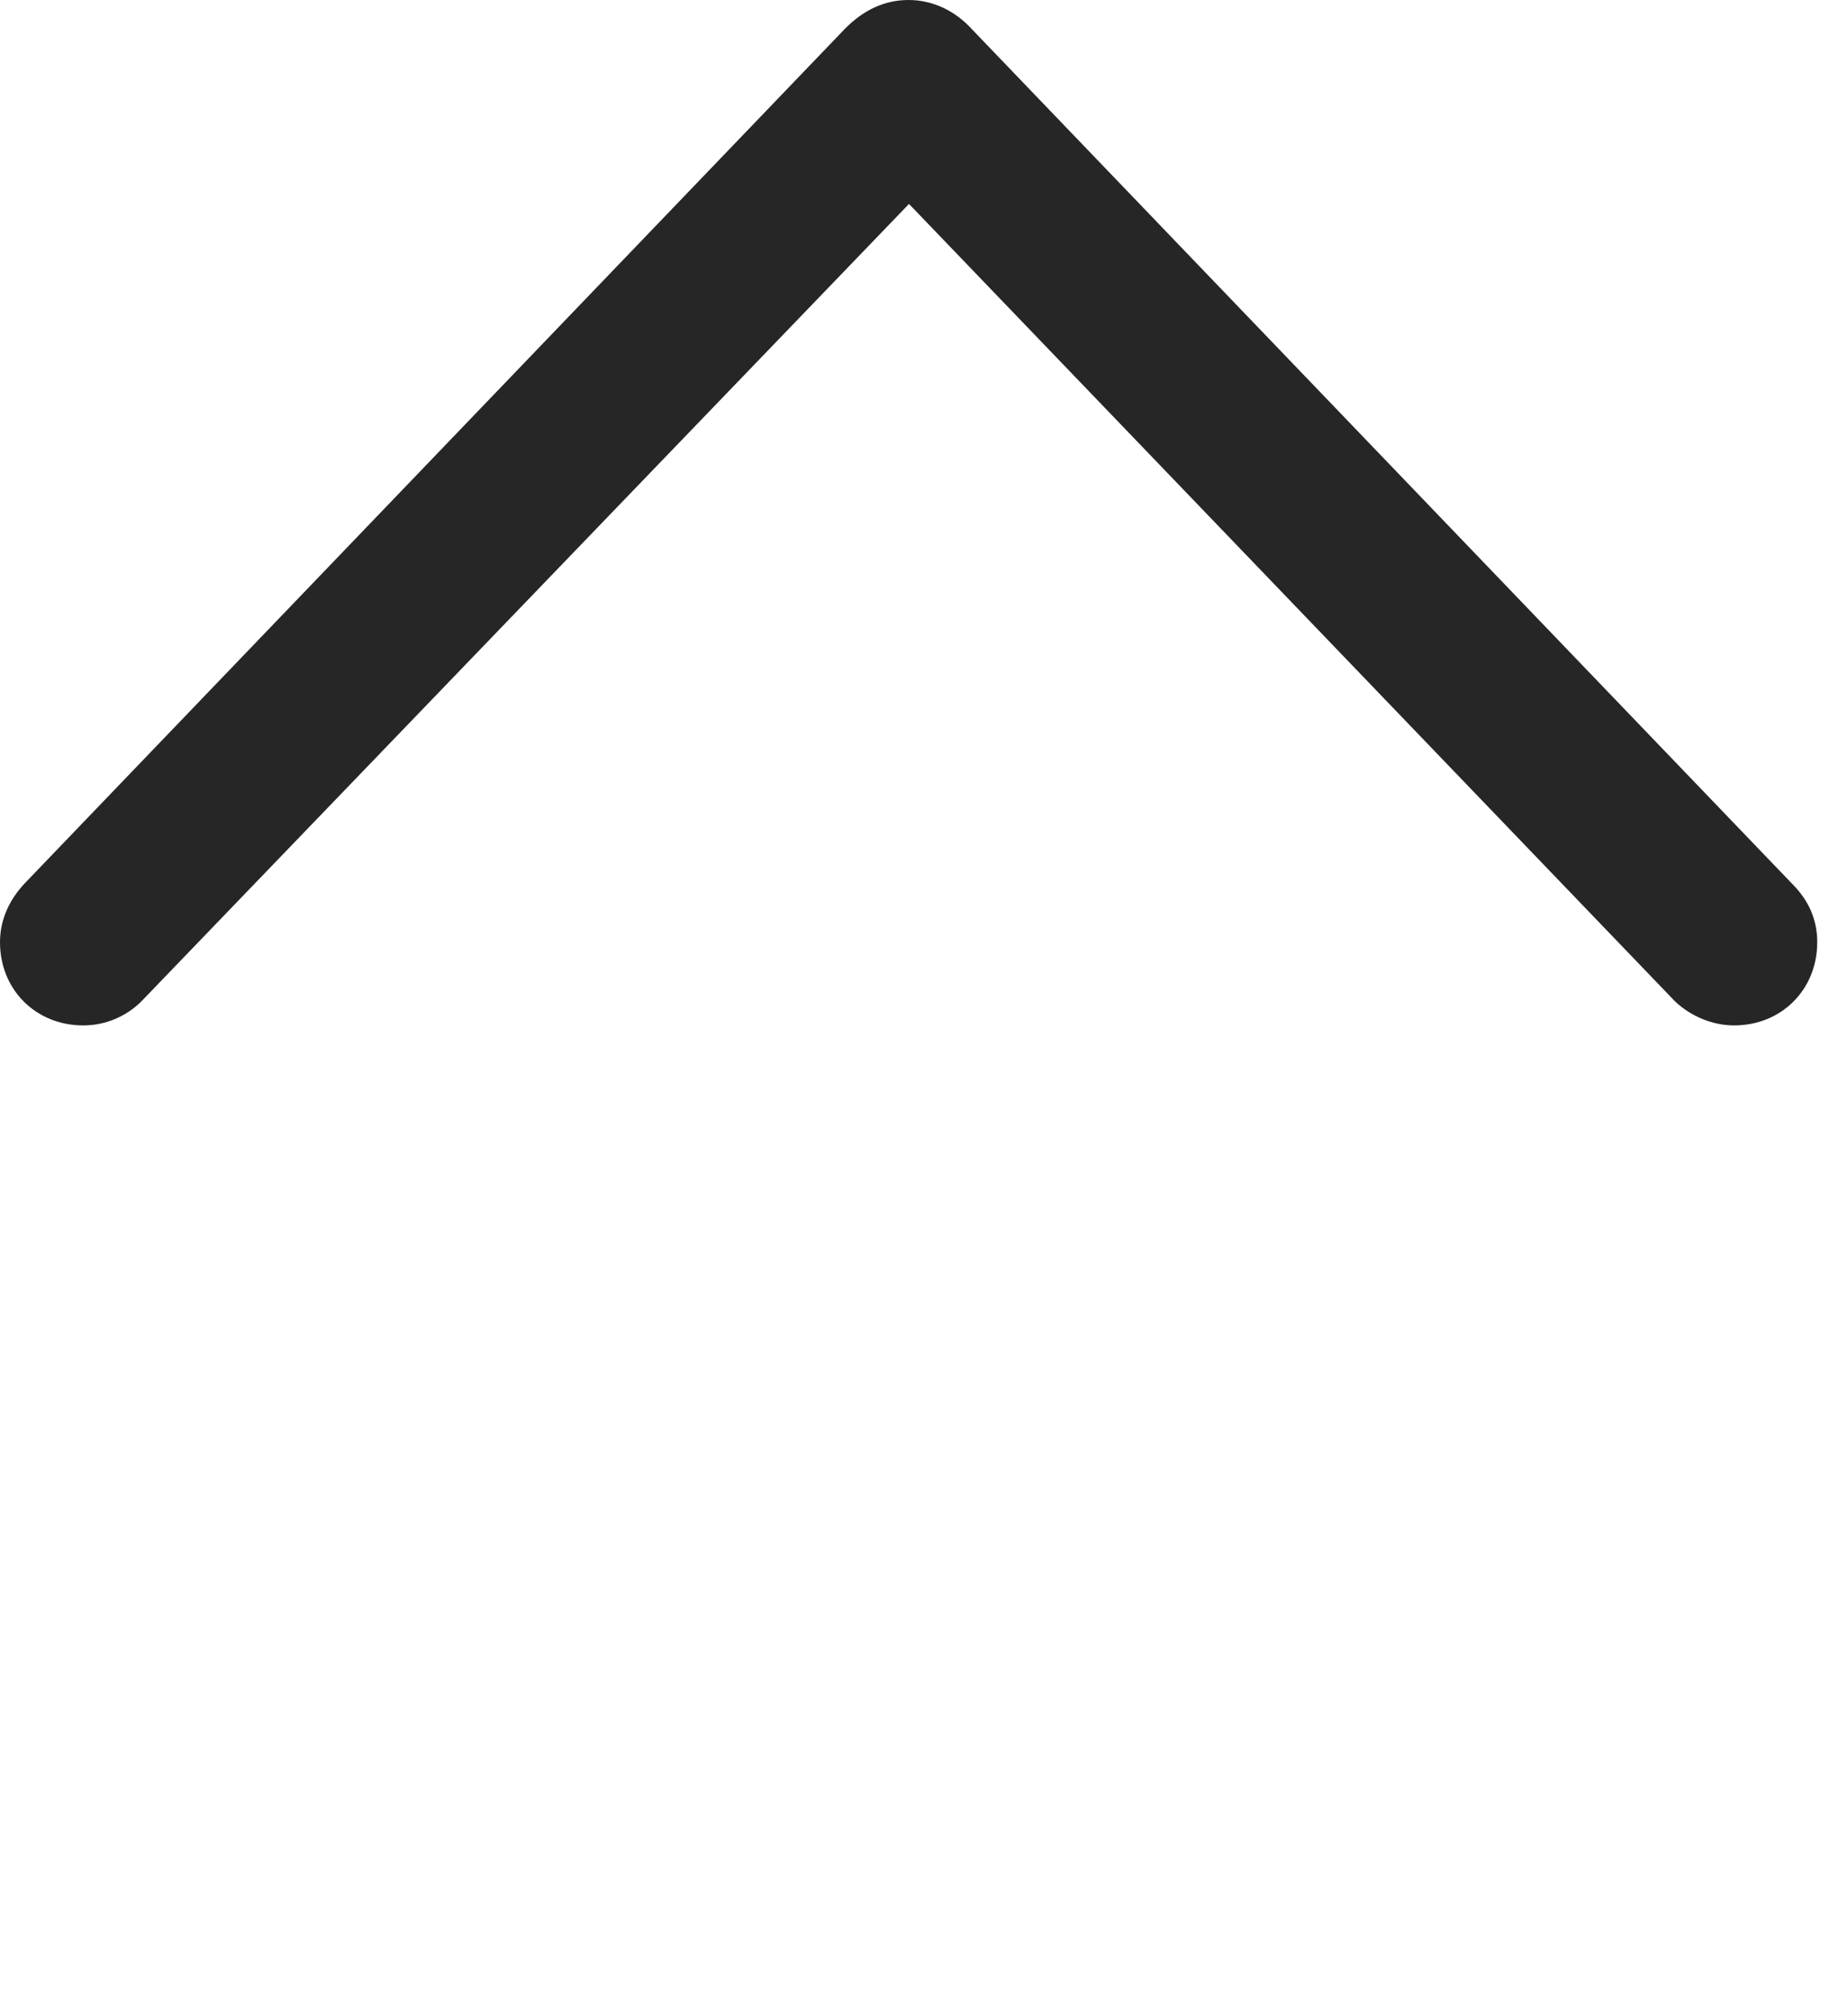 <?xml version="1.0" encoding="UTF-8"?>
<!--Generator: Apple Native CoreSVG 326-->
<!DOCTYPE svg
PUBLIC "-//W3C//DTD SVG 1.1//EN"
       "http://www.w3.org/Graphics/SVG/1.1/DTD/svg11.dtd">
<svg version="1.1" xmlns="http://www.w3.org/2000/svg" xmlns:xlink="http://www.w3.org/1999/xlink" viewBox="0 0 21.689 23.604">
 <g>
  <rect height="23.604" opacity="0" width="21.689" x="0" y="0"/>
  <path d="M0.293 10.361C0.117 10.547 0 10.781 0 11.055C0 11.611 0.42 12.031 0.977 12.031C1.24 12.031 1.484 11.924 1.66 11.748L11.27 1.768L10.068 1.768L19.658 11.748C19.844 11.924 20.098 12.031 20.352 12.031C20.908 12.031 21.328 11.611 21.328 11.055C21.328 10.781 21.221 10.557 21.035 10.371L11.406 0.342C11.211 0.127 10.947 0 10.664 0C10.381 0 10.137 0.117 9.922 0.332Z" fill="black" fill-opacity="0.85"/>
 </g>
</svg>
